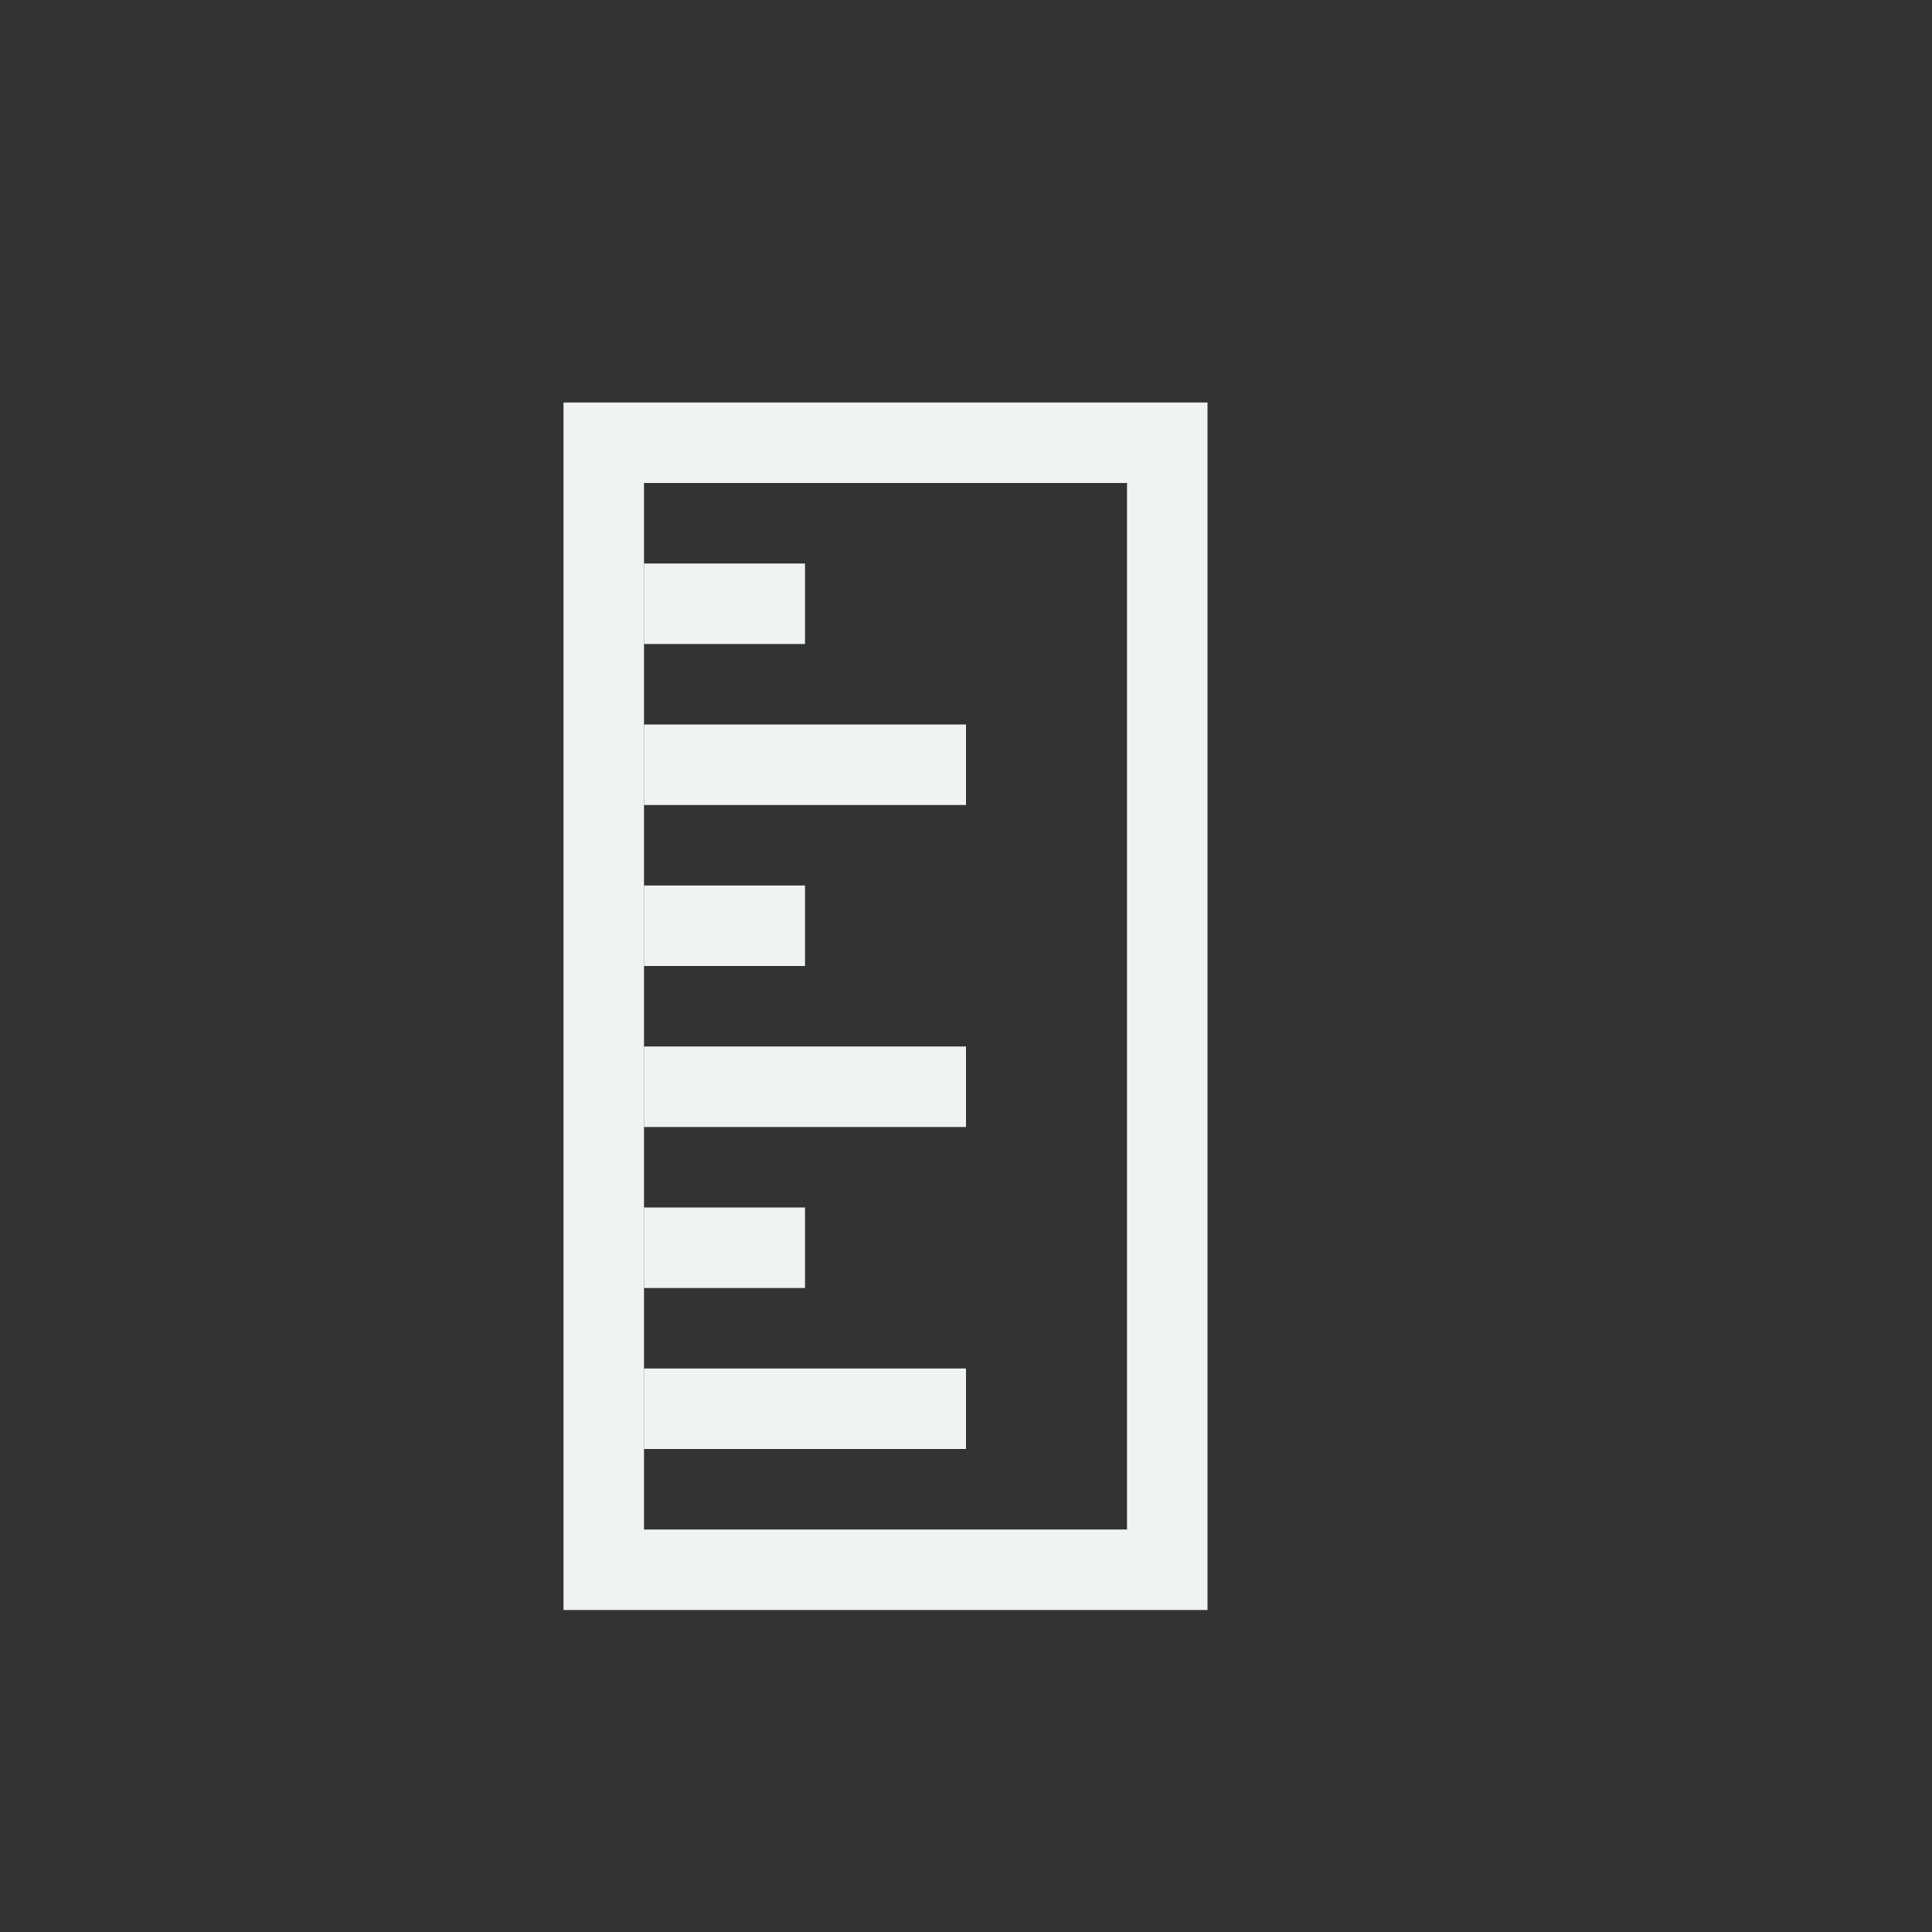 <?xml version="1.0" encoding="UTF-8" standalone="no"?>
<svg id="svg20" xmlns="http://www.w3.org/2000/svg" version="1.1" viewBox="-4 -4 24 24"><rect x="-4" y="-4" width="24" height="24" fill="#333333" stroke="none"/><path id="rect4503" style="fill:#f1f2f2" d="m3 1v15h8v-15h-8zm1 1h6v13h-6v-13z"/><path id="path14" style="fill:#f1f2f2" d="m4 3h2v1h-2zm0 2h4v1h-4zm0 2h2v1h-2zm0 2h4v1h-4zm0 4h4v1h-4zm0-2h2v1h-2z"/></svg>
